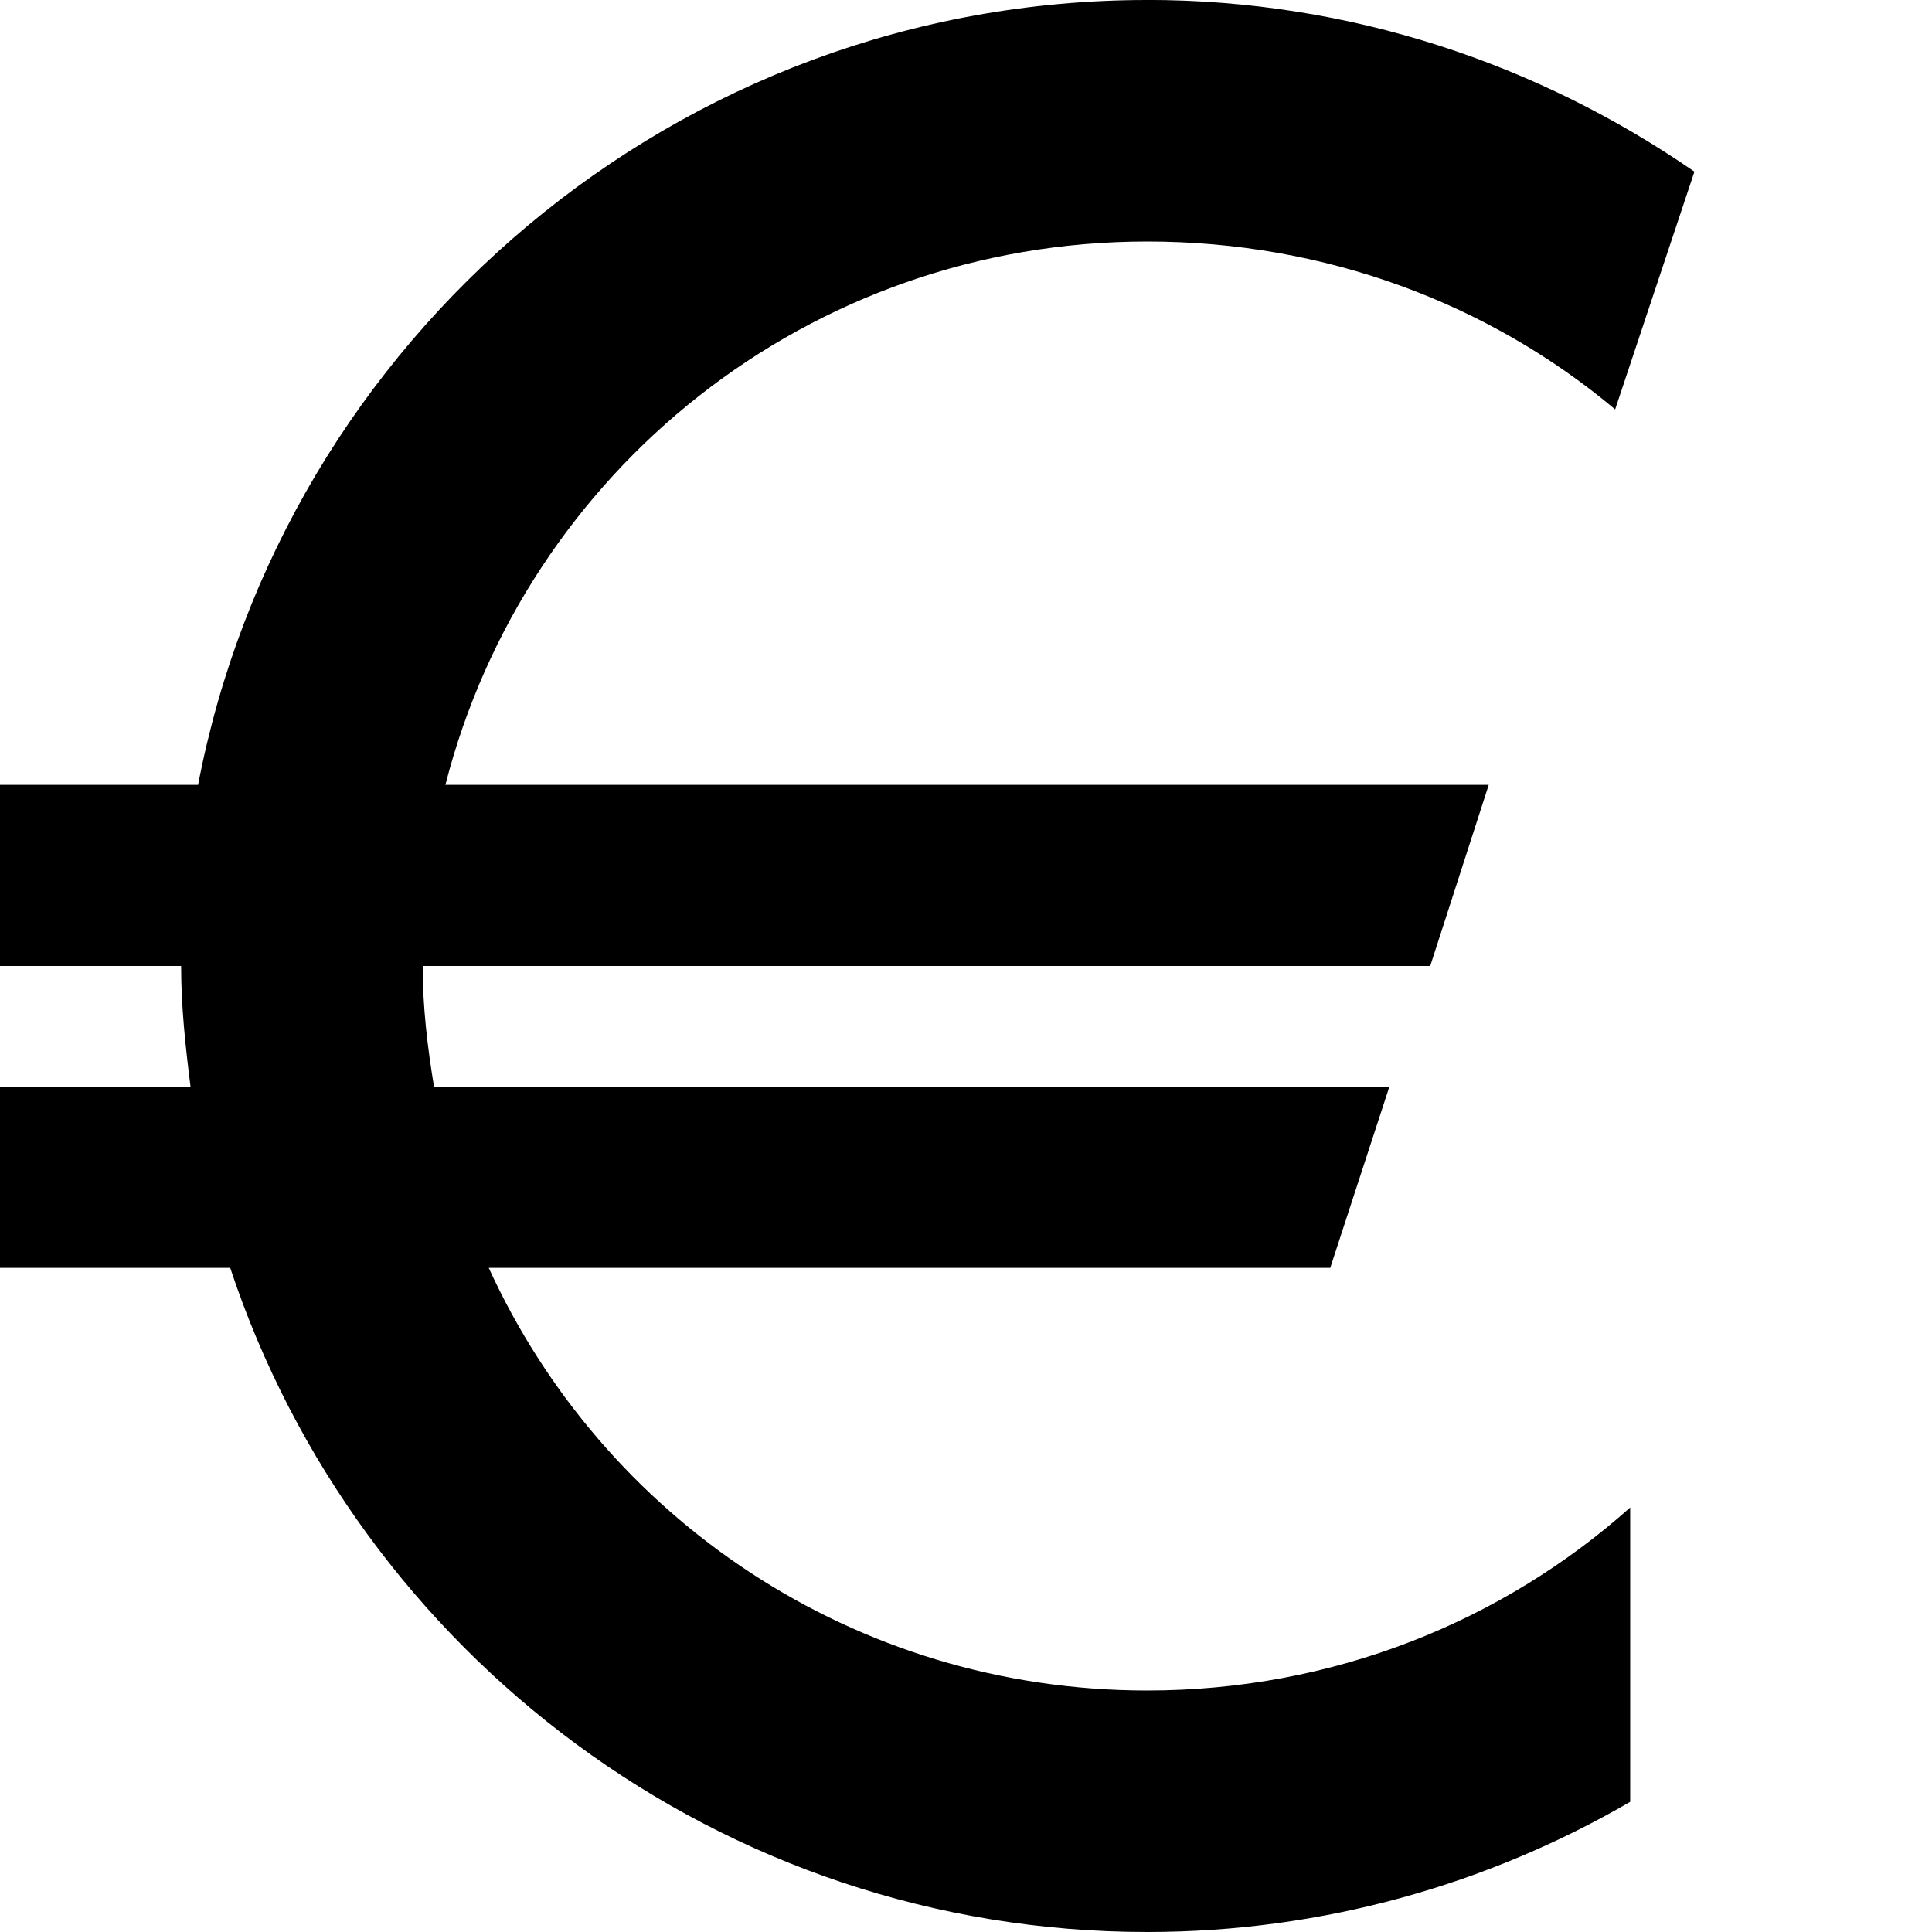 <svg xmlns="http://www.w3.org/2000/svg" version="1.1" width="32" height="32" data-icon="euro" data-container-transform="translate(-3)" viewBox="0 0 32 32">
  <g transform="translate(-3)">
    <path d="M22 0c-7.787 0-14.307 5.614-15.719 13h-4.531l-.75 3h5c0 .681.073 1.341.156 2h-4.406l-.75 3h5.813c2.109 6.374 8.121 11 15.188 11 2.909 0 5.645-.79 8-2.156v-4.875c-2.119 1.89-4.922 3.031-8 3.031-4.862 0-9.017-2.865-10.906-7h13.938l.969-2.969v-.031h-15.813c-.108-.651-.188-1.318-.188-2h16.688l.969-3h-17.281c1.326-5.187 6.012-9 11.625-9 2.95 0 5.665 1.03 7.75 2.781l1.313-3.938c-2.58-1.783-5.701-2.844-9.063-2.844z"
    />
  </g>
</svg>